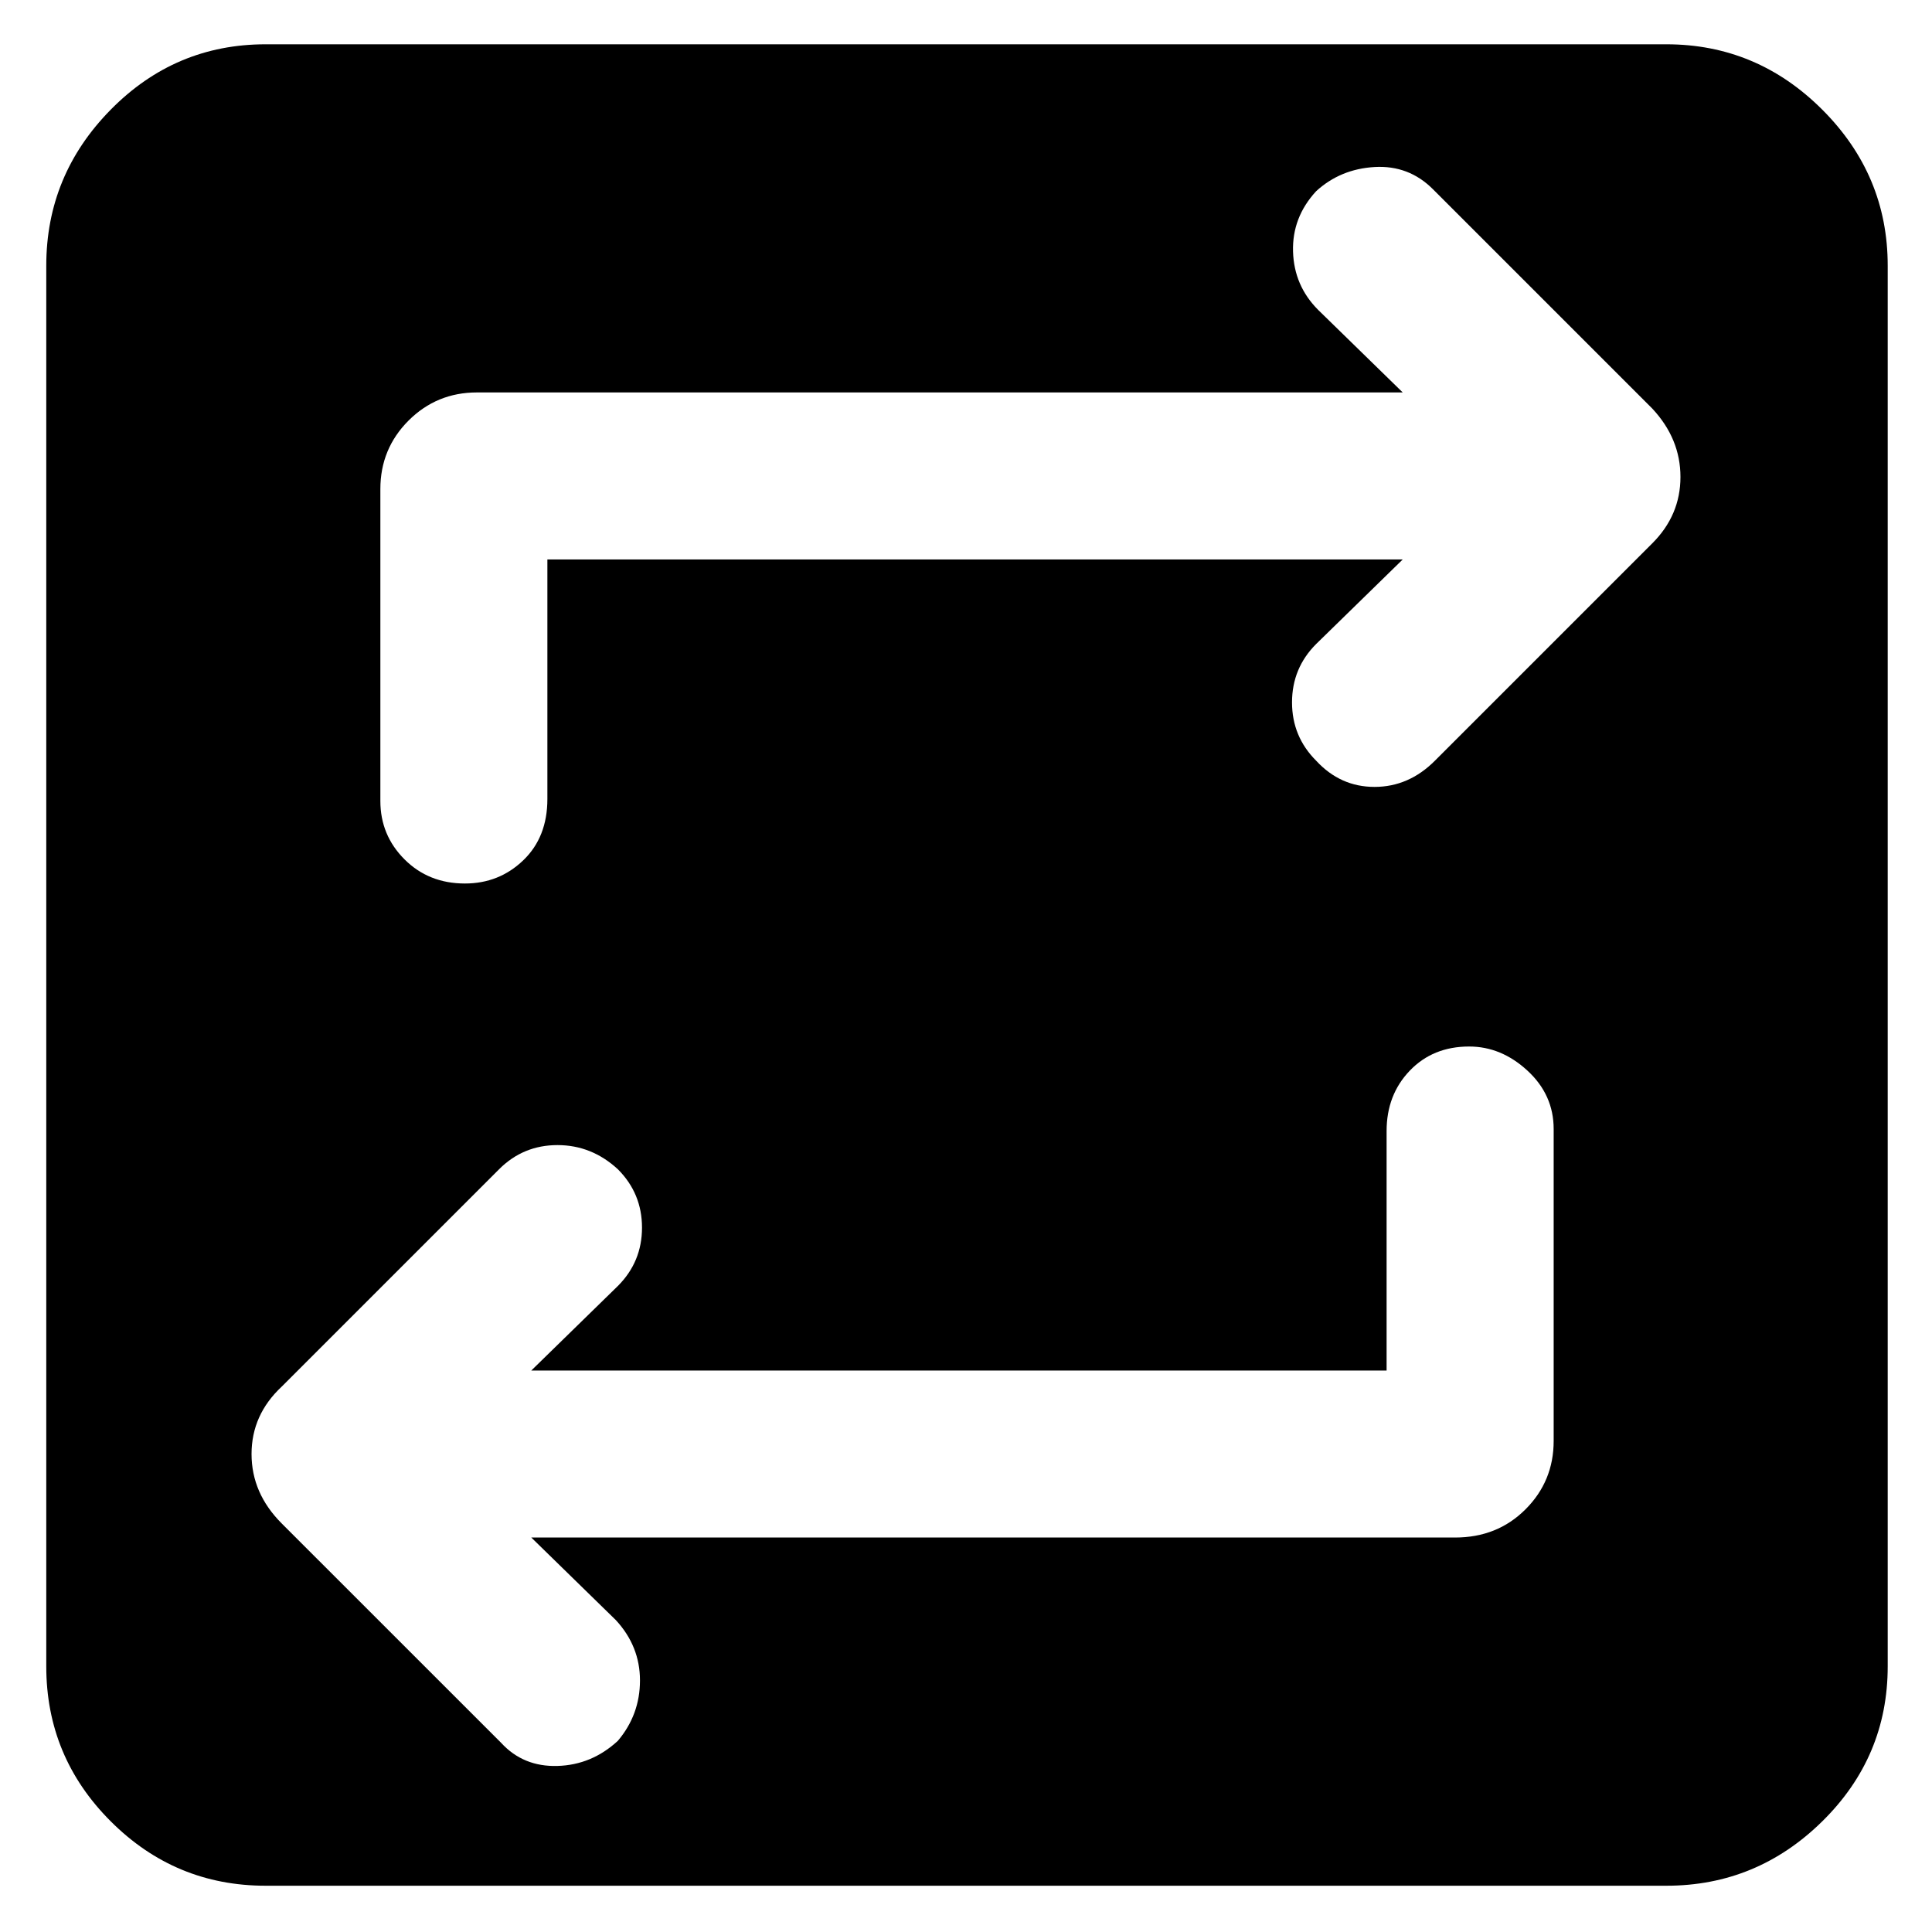 <svg xmlns="http://www.w3.org/2000/svg" height="40" width="40"><path d="M5.5 39.042q-1.875 0-3.208-1.334Q.958 36.375.958 34.5v-29q0-1.875 1.334-3.229Q3.625.917 5.5.917h29q1.875 0 3.229 1.354T39.083 5.5v29q0 1.875-1.354 3.208-1.354 1.334-3.229 1.334Zm23.208-10.667H11l1.792-1.75q.5-.5.5-1.208 0-.709-.5-1.209-.542-.5-1.25-.5-.709 0-1.209.5l-4.5 4.5q-.625.584-.625 1.396 0 .813.625 1.438l4.542 4.541q.458.5 1.167.479.708-.02 1.25-.52.458-.542.458-1.25 0-.709-.5-1.25L11 31.833h19.125q.875 0 1.458-.583.584-.583.584-1.417v-6.458q0-.708-.542-1.208t-1.208-.5q-.75 0-1.229.5-.48.5-.48 1.25ZM11.333 11.583h17.709l-1.792 1.75q-.5.5-.5 1.209 0 .708.5 1.208.5.542 1.208.542.709 0 1.25-.542l4.5-4.5q.584-.583.584-1.375t-.584-1.417l-4.541-4.541q-.5-.5-1.209-.459-.708.042-1.208.5-.5.542-.479 1.25.021.709.521 1.209l1.75 1.708H9.875q-.833 0-1.417.583-.583.584-.583 1.417v6.458q0 .709.5 1.209.5.5 1.25.5.708 0 1.208-.48.5-.479.5-1.27Z"/></svg>